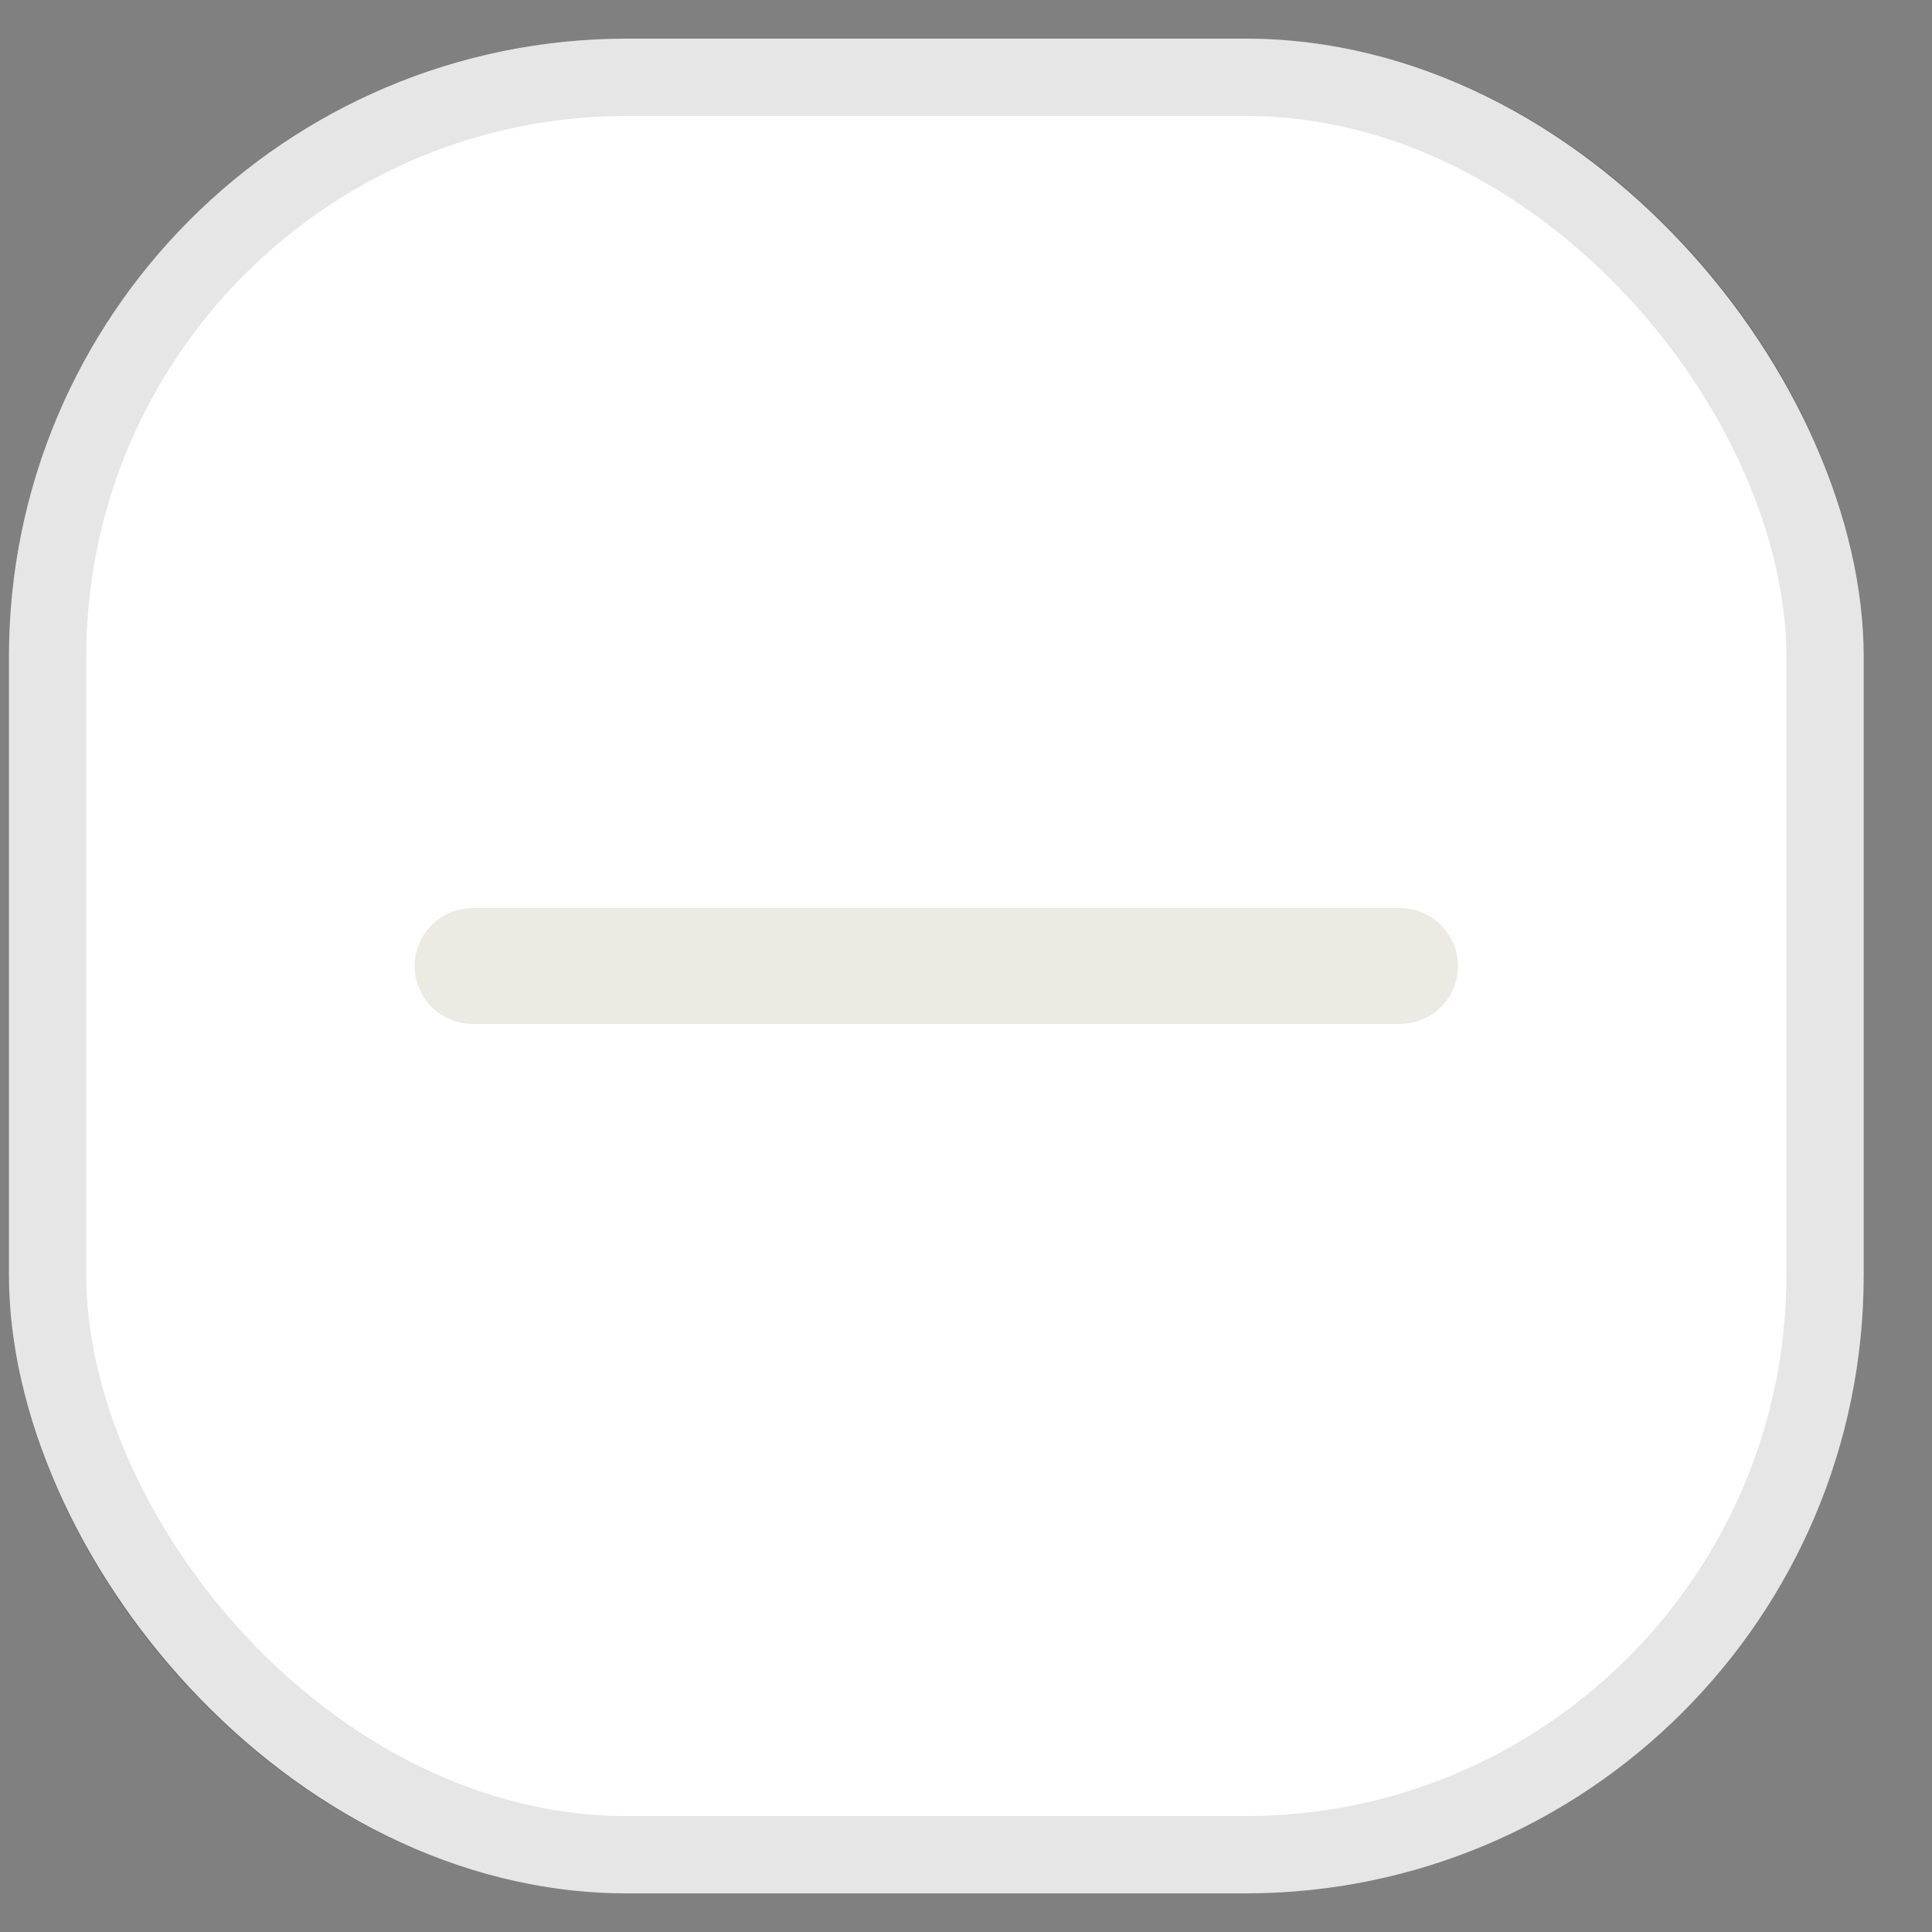 <svg width="25" height="25" viewBox="0 0 25 25" fill="none" xmlns="http://www.w3.org/2000/svg">
<rect x="0" y="0" width="25" height="25" fill="#808080" stroke="none"/>
<rect x="0.116" y="0.5" width="24" height="24" rx="8" fill="white"/>
<rect x="0.616" y="1" width="23" height="23" rx="7.5" stroke="black" stroke-opacity="0.1"/>
<path d="M6.116 12.5C10.802 12.5 13.429 12.5 18.116 12.5" stroke="#ebebe4" stroke-width="1.5" stroke-linecap="round" stroke-linejoin="round"/>
</svg>
